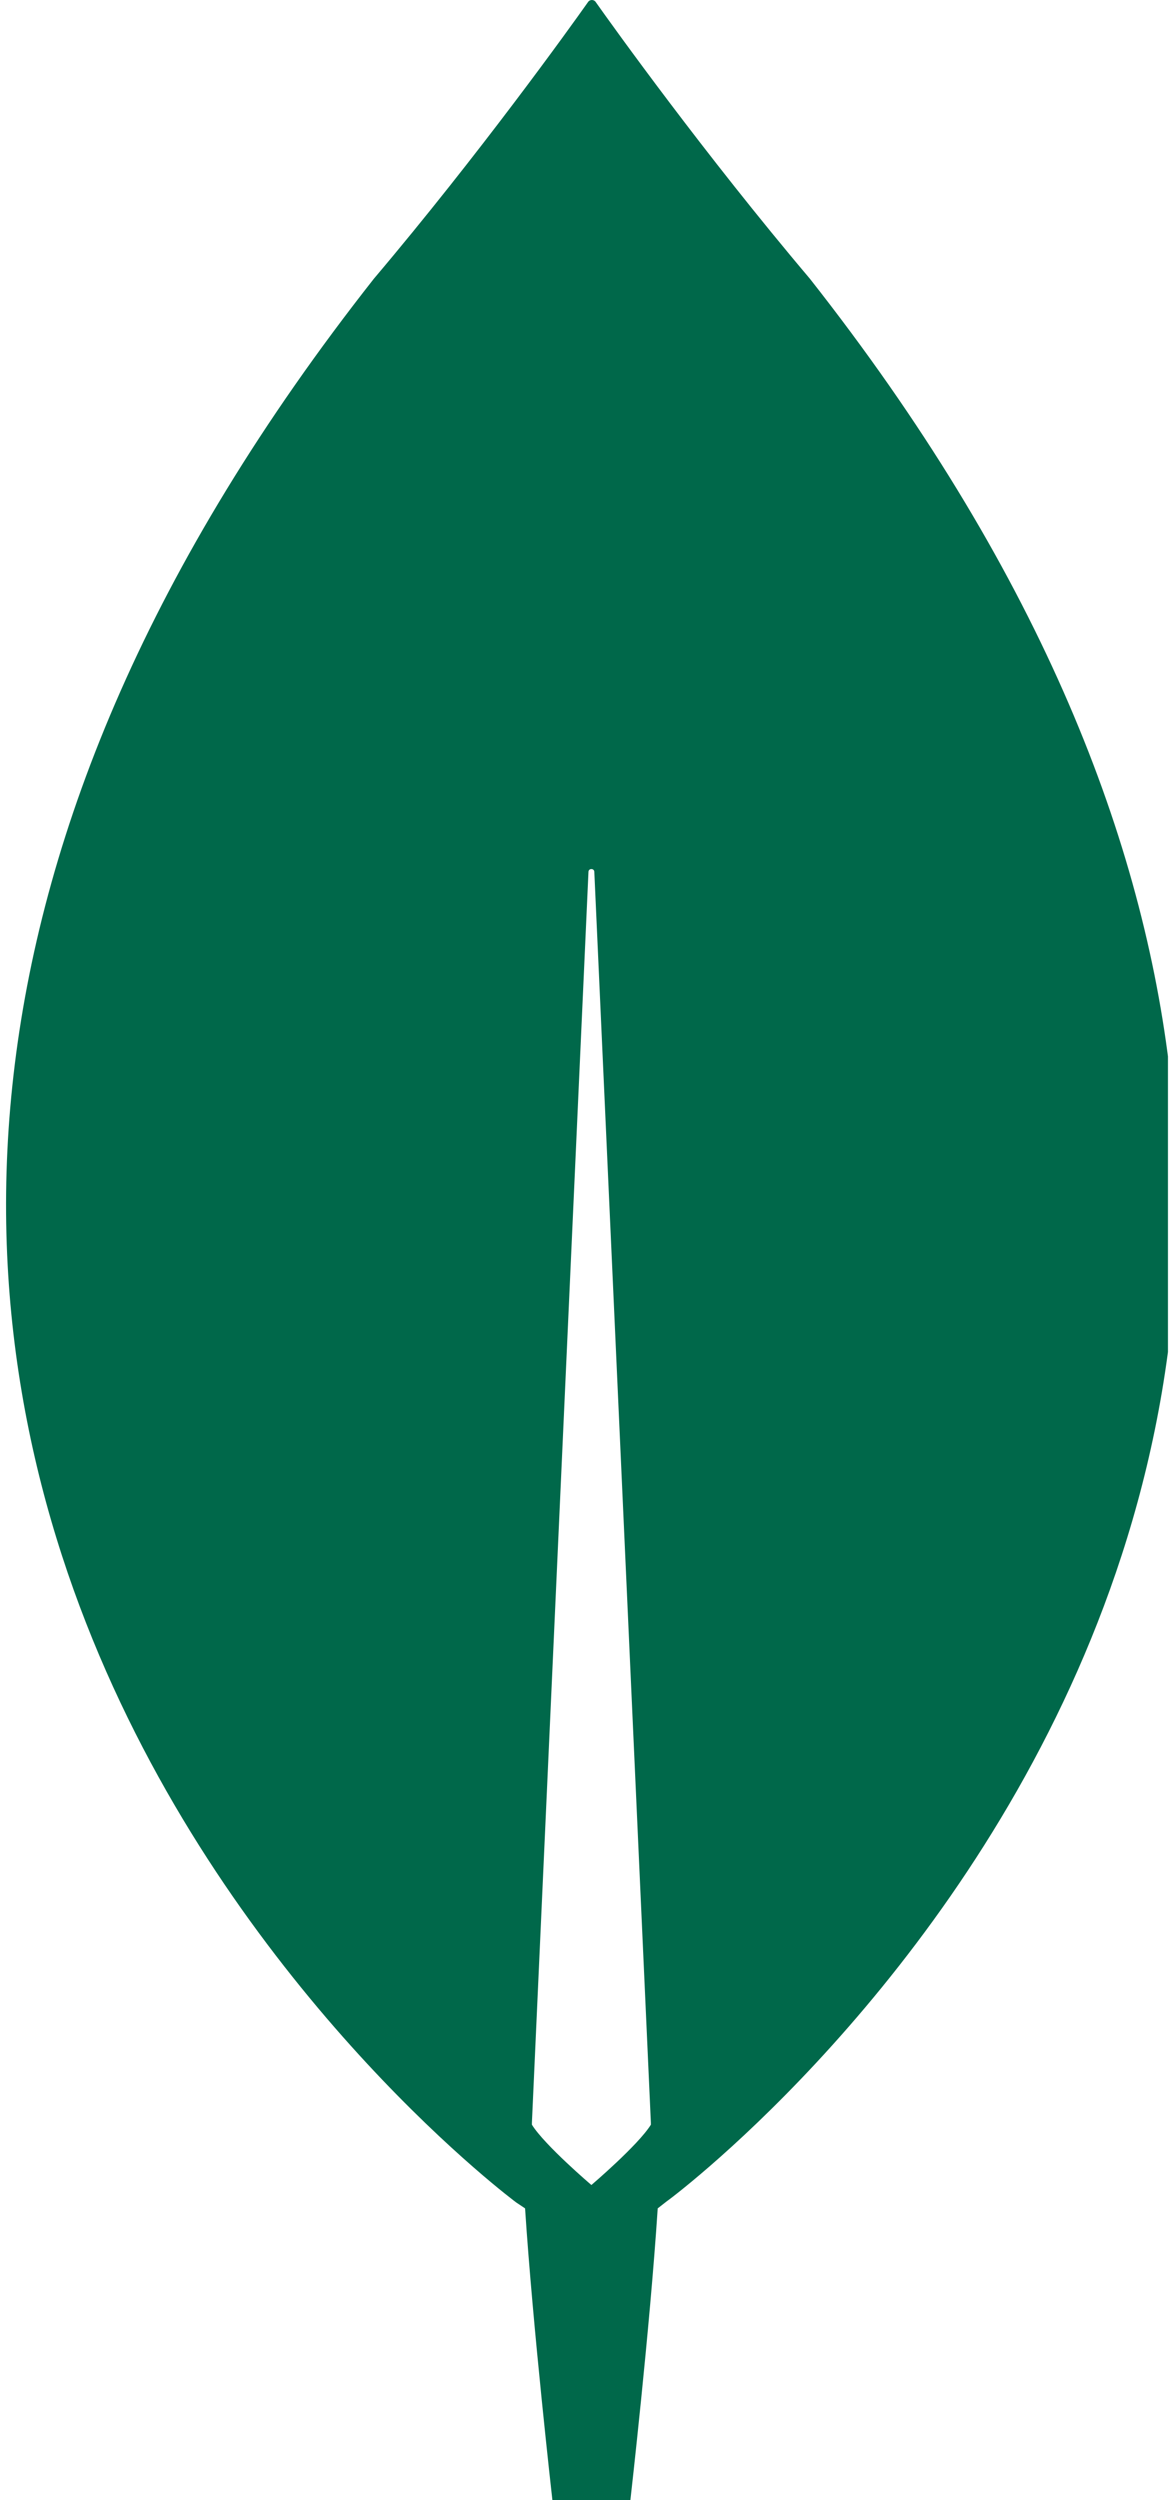 <svg width="30" height="64" viewBox="0 0 30 64" fill="none" xmlns="http://www.w3.org/2000/svg">
<g clip-path="url(#clip0_327_1915)">
<path d="M20.747 7.133C18.049 3.946 15.726 0.71 15.251 0.037C15.201 -0.012 15.126 -0.012 15.076 0.037C14.601 0.71 12.278 3.946 9.58 7.133C-13.577 36.538 13.227 56.381 13.227 56.381L13.452 56.531C13.652 59.593 14.152 64 14.152 64H15.151H16.15C16.15 64 16.65 59.618 16.85 56.531L17.074 56.356C17.099 56.356 43.904 36.538 20.747 7.133ZM15.151 55.933C15.151 55.933 13.952 54.912 13.627 54.389V54.34L15.076 22.321C15.076 22.221 15.226 22.221 15.226 22.321L16.675 54.34V54.389C16.35 54.912 15.151 55.933 15.151 55.933Z" fill="#00684A"/>
</g>
<defs>
<clipPath id="clip0_327_1915">
<rect width="29.767" height="64" fill="white" transform="translate(0.155)"/>
</clipPath>
</defs>
</svg>
